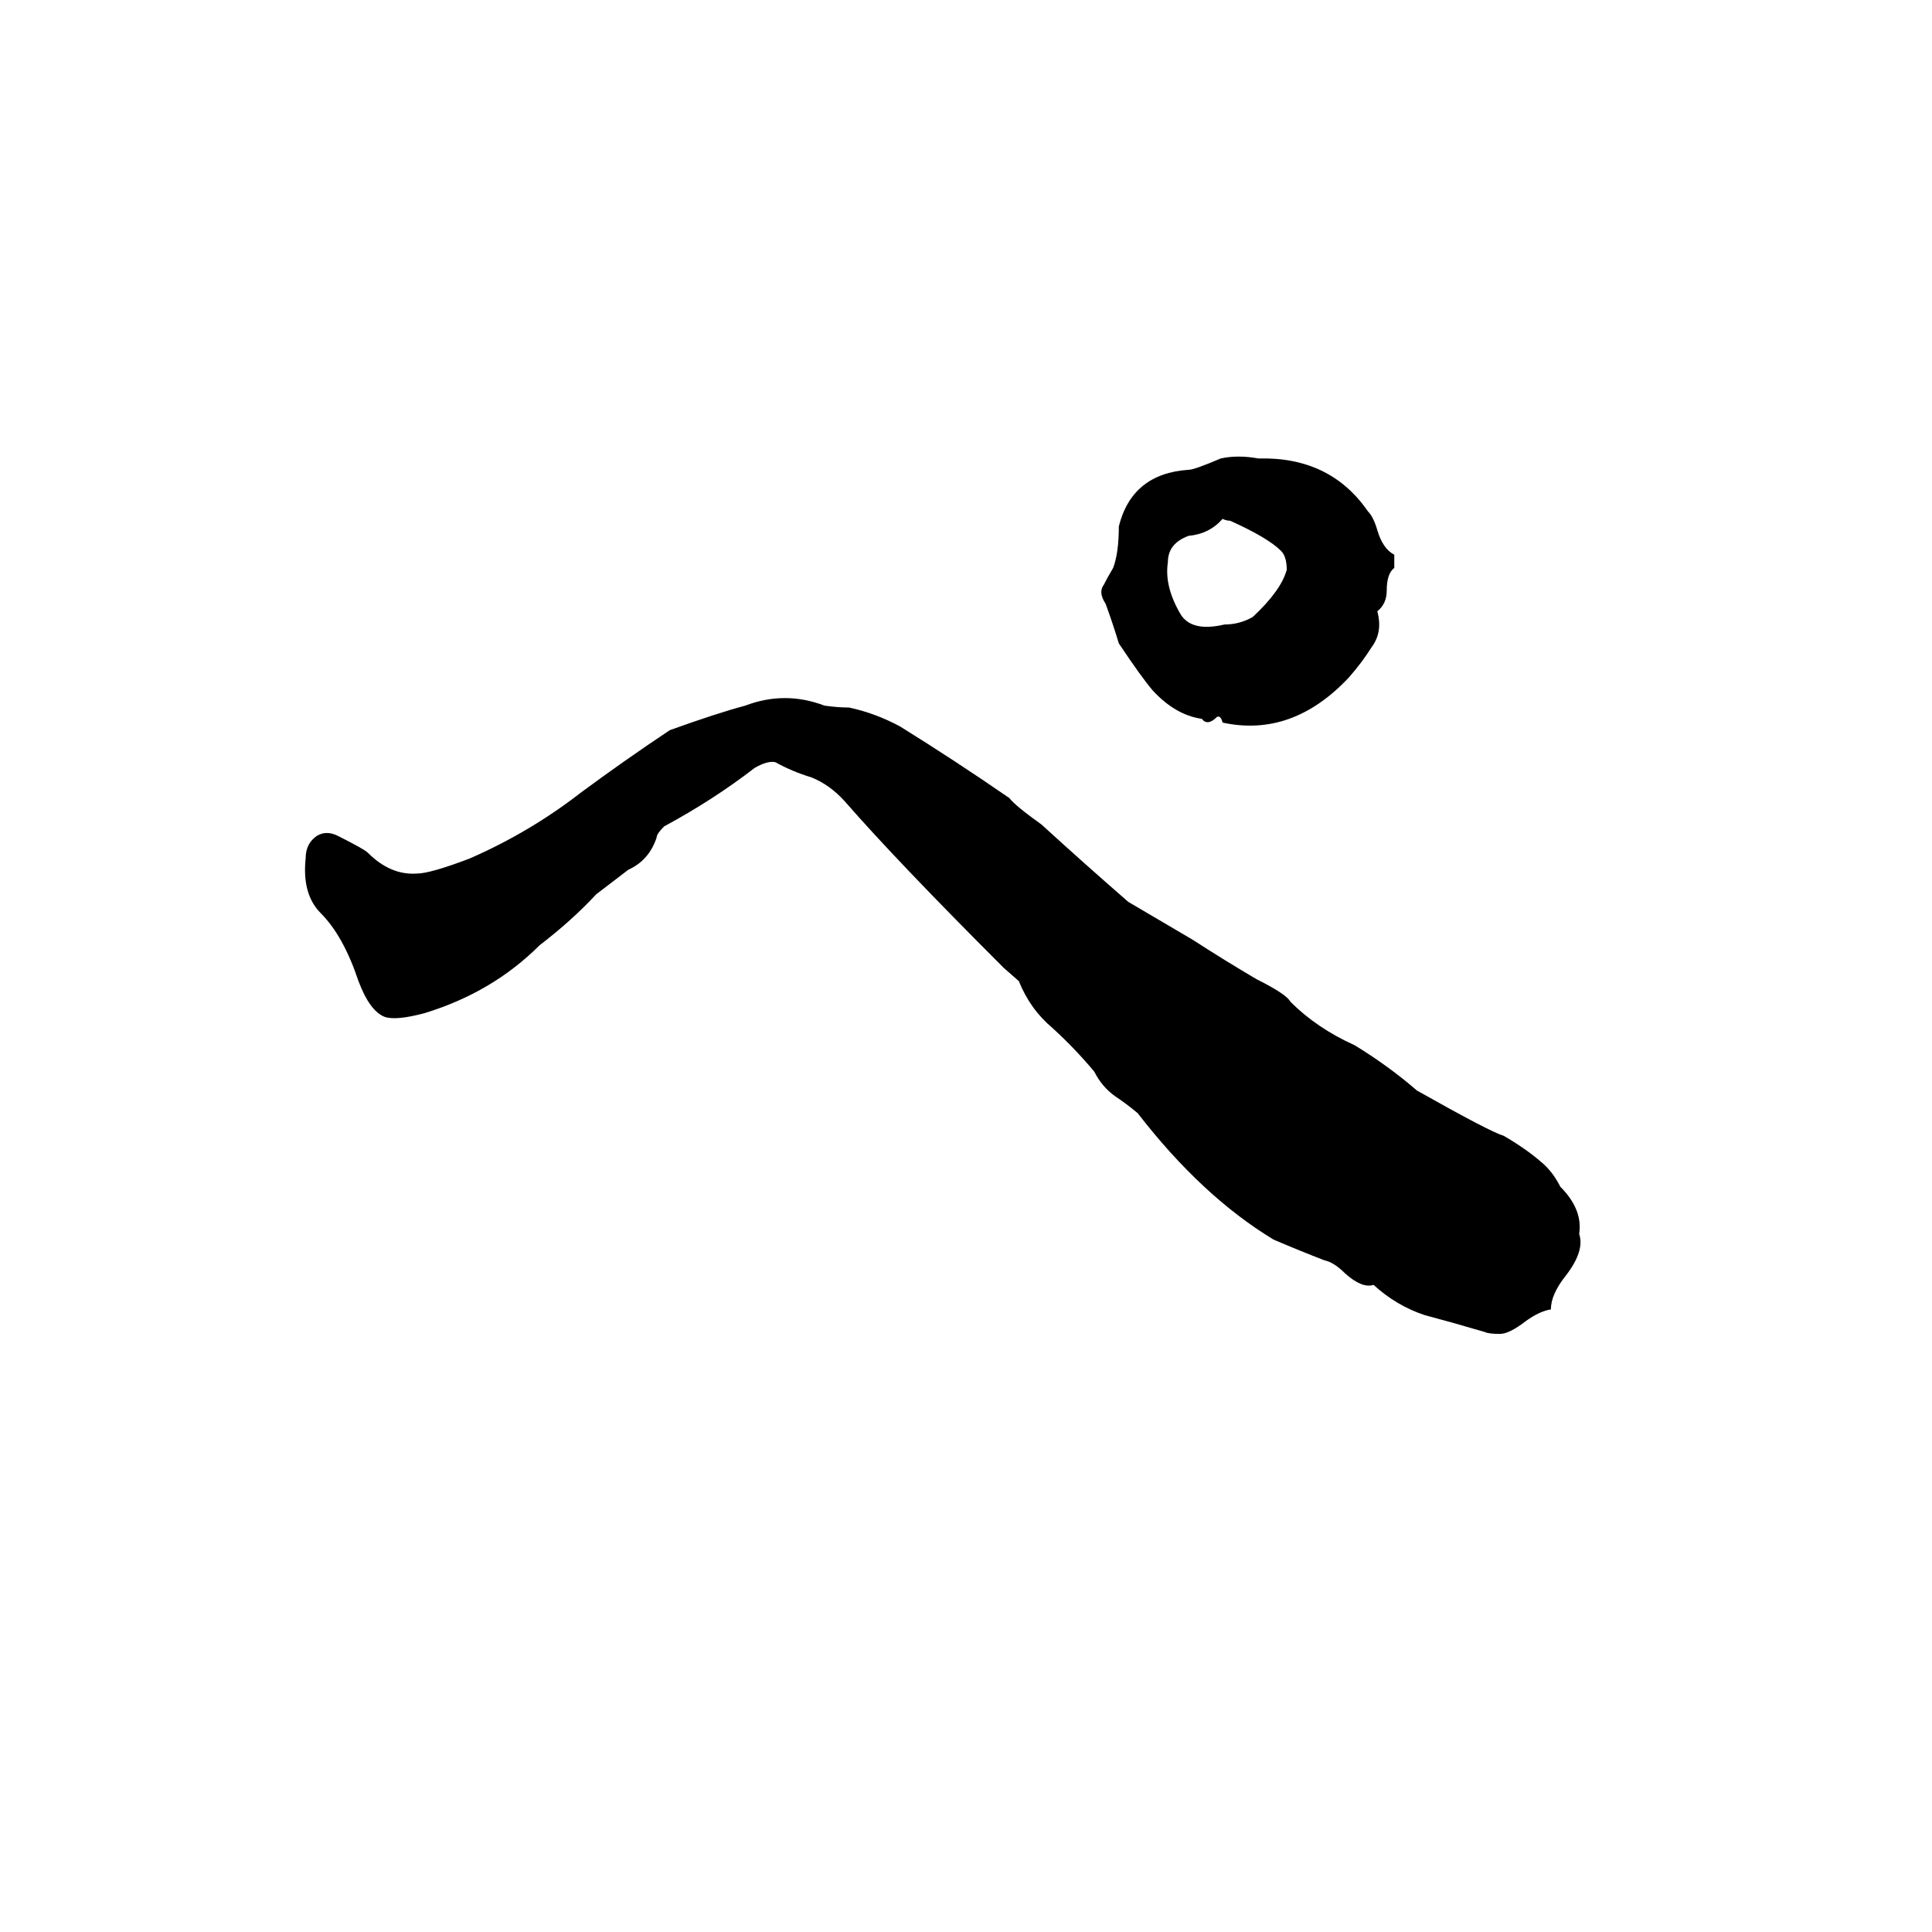 <svg xmlns="http://www.w3.org/2000/svg" viewBox="0 -800 1024 1024">
	<path fill="#000000" d="M795 -93Q789 -93 787 -94Q770 -99 755 -103Q740 -108 728 -119Q722 -117 713 -125Q707 -131 702 -132Q689 -137 675 -143Q637 -166 603 -210Q597 -215 591 -219Q584 -224 580 -232Q570 -244 558 -255Q546 -265 540 -280L532 -287Q475 -344 448 -375Q440 -384 430 -388Q420 -391 411 -396Q407 -397 400 -393Q378 -376 352 -362Q348 -358 348 -356Q344 -344 333 -339L316 -326Q303 -312 286 -299Q261 -274 225 -263Q210 -259 204 -261Q196 -264 190 -280Q182 -304 170 -316Q160 -326 162 -345Q162 -353 168 -357Q173 -360 179 -357Q193 -350 195 -348Q207 -336 221 -337Q228 -337 249 -345Q281 -359 308 -380Q331 -397 355 -413Q380 -422 395 -426Q416 -434 437 -426Q444 -425 450 -425Q464 -422 477 -415Q506 -397 535 -377Q538 -373 552 -363Q575 -342 598 -322Q615 -312 632 -302Q649 -291 666 -281Q682 -273 684 -269Q698 -255 718 -246Q736 -235 751 -222Q790 -200 797 -198Q809 -191 817 -184Q823 -179 827 -171Q839 -159 837 -146Q840 -137 830 -124Q822 -114 822 -106Q816 -105 809 -100Q800 -93 795 -93ZM648 -417Q647 -421 645 -420Q640 -415 637 -419Q623 -421 611 -434Q605 -441 593 -459Q590 -469 586 -480Q582 -486 585 -490Q587 -494 590 -499Q593 -507 593 -521Q600 -549 630 -551Q633 -551 647 -557Q656 -559 667 -557Q705 -558 725 -529Q728 -526 730 -519Q733 -509 739 -506V-499Q735 -496 735 -487Q735 -480 730 -476Q733 -465 727 -457Q722 -449 715 -441Q685 -409 648 -417ZM649 -469Q657 -469 664 -473Q679 -487 682 -498Q682 -505 679 -508Q672 -515 652 -524Q650 -524 648 -525Q641 -517 630 -516Q619 -512 619 -502Q617 -489 626 -474Q632 -465 649 -469Z"/>
</svg>